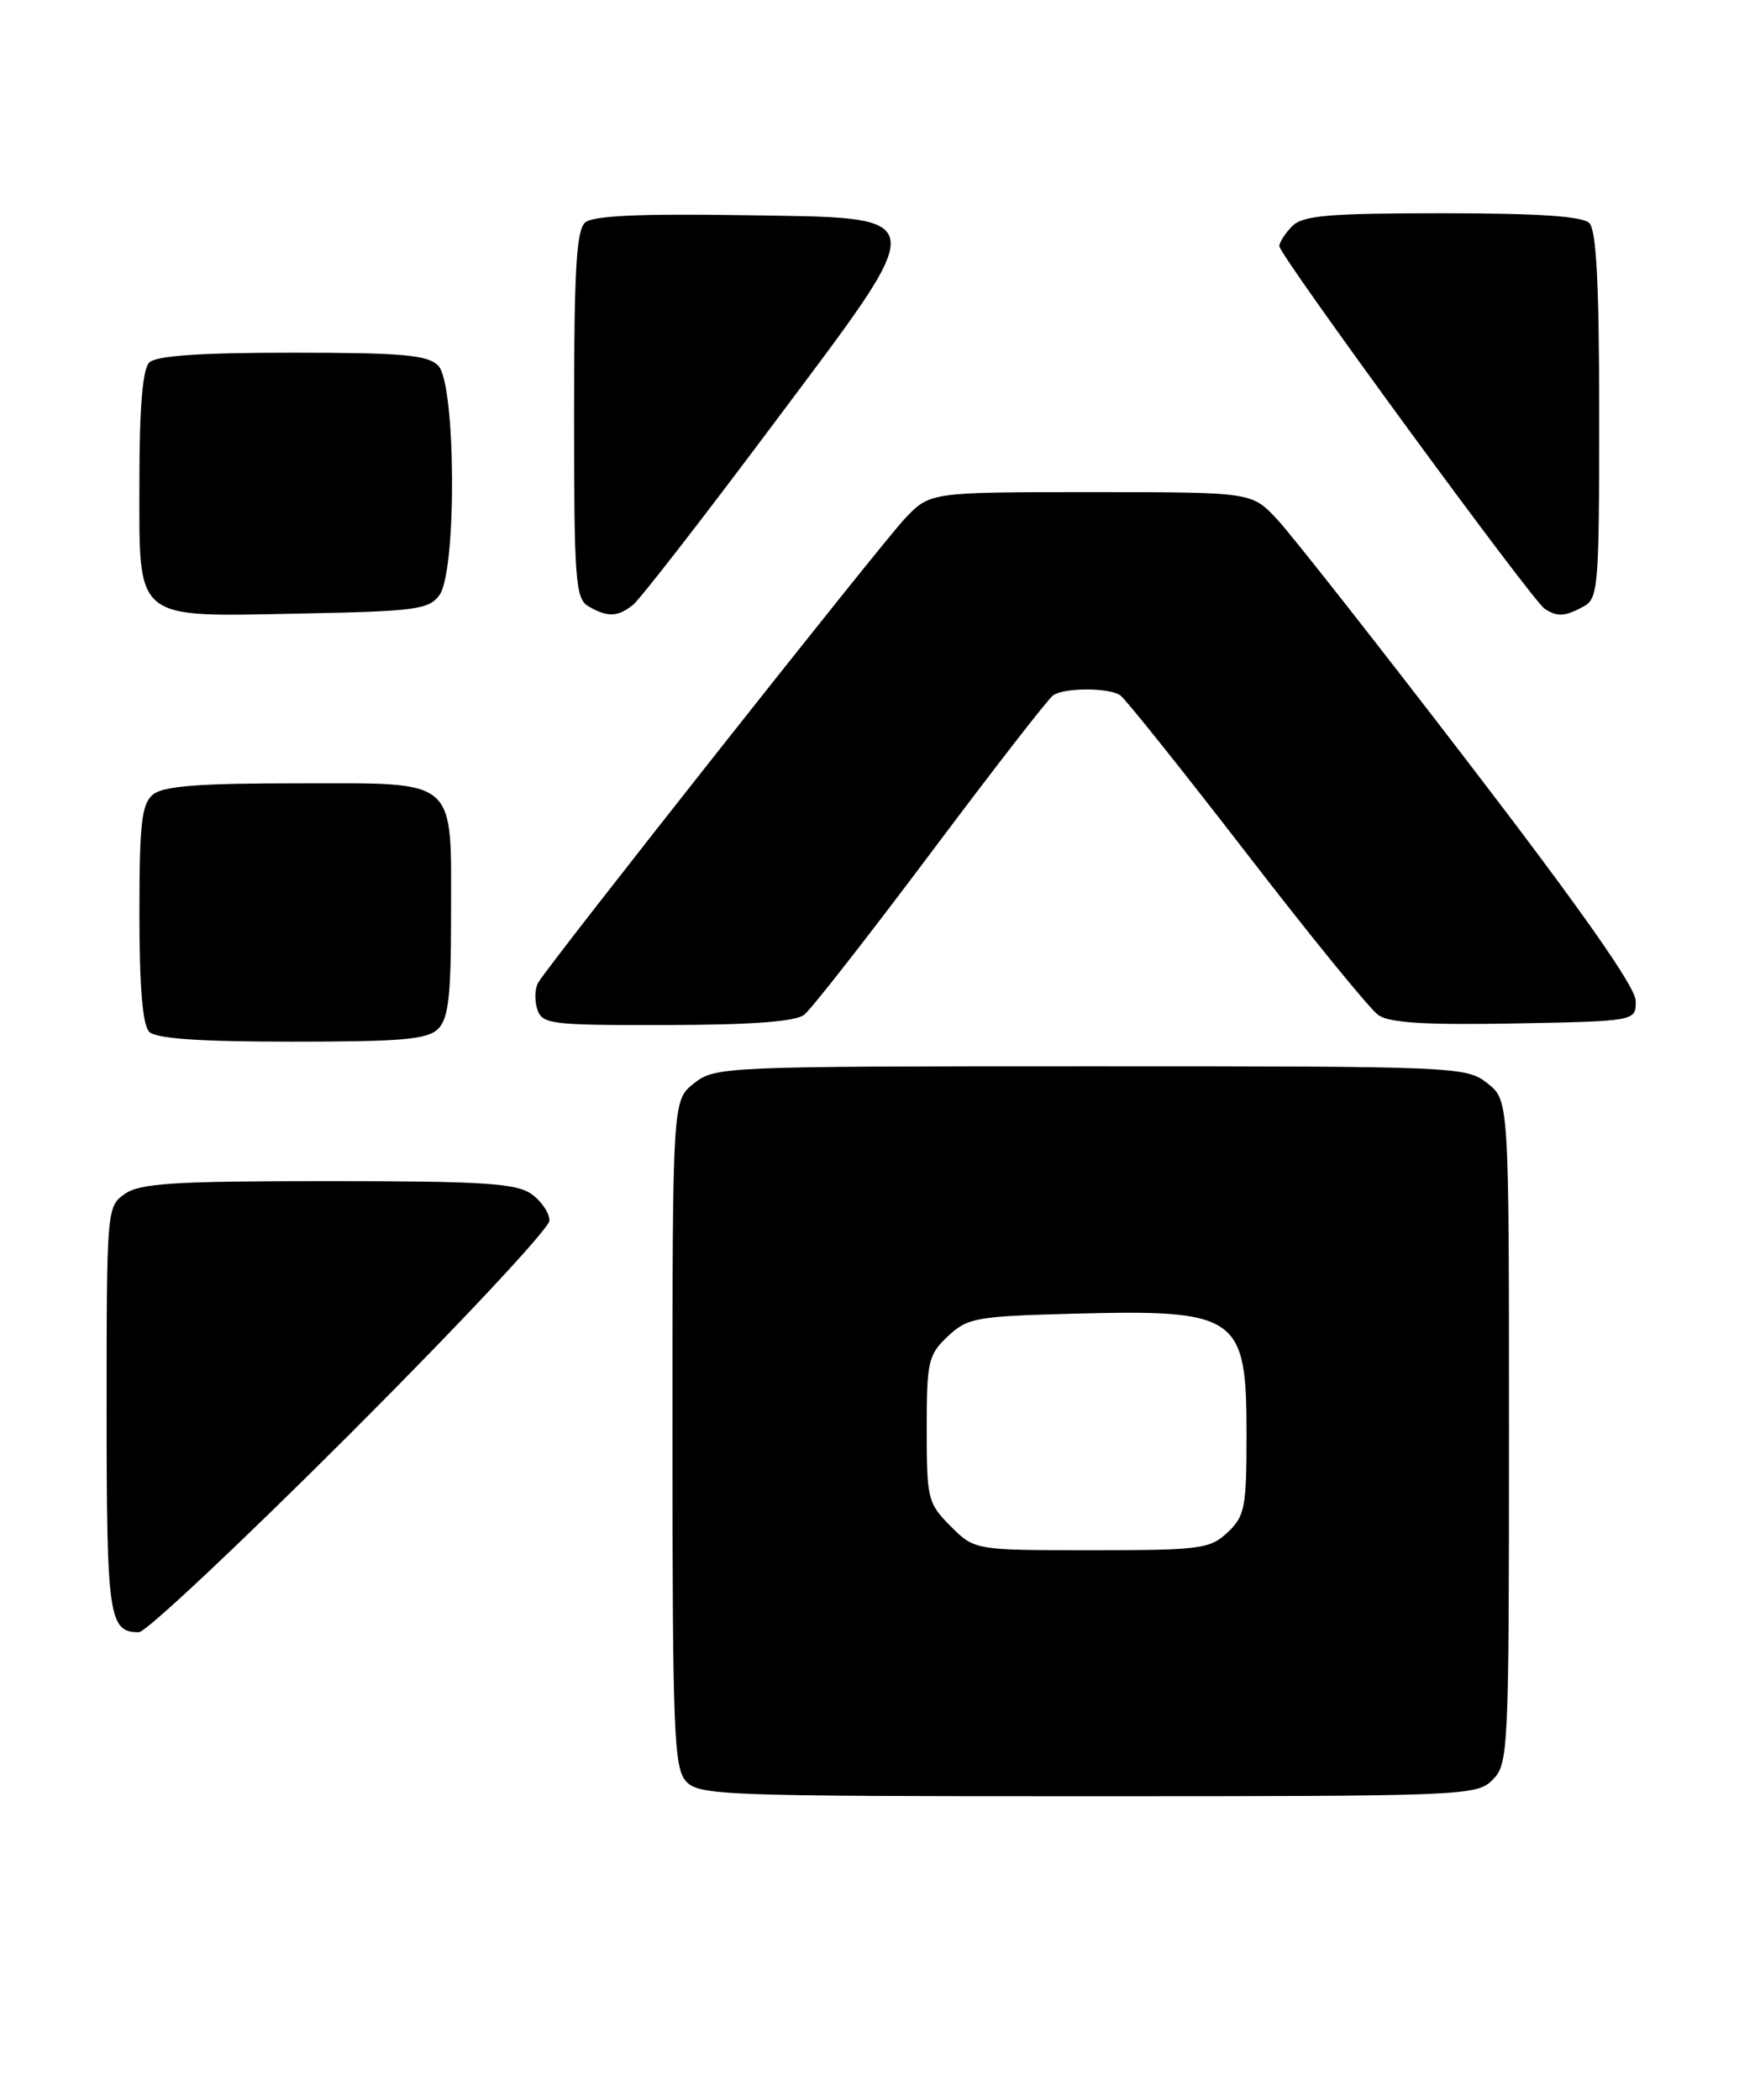 <?xml version="1.0" encoding="UTF-8" standalone="no"?>
<!DOCTYPE svg PUBLIC "-//W3C//DTD SVG 1.1//EN" "http://www.w3.org/Graphics/SVG/1.1/DTD/svg11.dtd" >
<svg xmlns="http://www.w3.org/2000/svg" xmlns:xlink="http://www.w3.org/1999/xlink" version="1.1" viewBox="0 0 214 256">
 <g >
 <path fill="currentColor"
d=" M 182.00 217.00 C 183.93 215.07 184.00 213.67 184.00 174.57 C 184.00 134.15 184.00 134.15 181.37 132.07 C 178.79 130.04 177.75 130.00 133.00 130.00 C 88.25 130.00 87.21 130.04 84.63 132.07 C 82.00 134.15 82.00 134.15 82.00 174.74 C 82.00 211.12 82.17 215.53 83.65 217.17 C 85.21 218.89 88.06 219.00 132.65 219.00 C 178.67 219.00 180.06 218.94 182.00 217.00 Z  M 42.74 174.76 C 56.08 161.42 67.00 149.75 67.00 148.81 C 67.00 147.88 66.00 146.41 64.78 145.56 C 62.93 144.26 58.80 144.00 40.00 144.00 C 21.20 144.00 17.07 144.26 15.22 145.56 C 13.03 147.09 13.00 147.42 13.00 171.86 C 13.00 197.19 13.26 199.00 16.94 199.00 C 17.79 199.00 29.40 188.09 42.74 174.76 Z  M 53.43 125.43 C 54.69 124.17 55.00 121.41 55.00 111.62 C 55.00 94.62 56.03 95.50 36.23 95.50 C 24.20 95.50 19.90 95.84 18.65 96.87 C 17.27 98.02 17.00 100.38 17.00 111.42 C 17.00 120.34 17.39 124.99 18.20 125.80 C 19.03 126.63 24.34 127.00 35.63 127.00 C 49.05 127.00 52.13 126.73 53.43 125.43 Z  M 98.06 123.72 C 98.92 123.05 105.86 114.17 113.49 104.00 C 121.11 93.83 127.83 85.17 128.42 84.77 C 129.81 83.82 135.18 83.82 136.60 84.77 C 137.20 85.17 144.11 93.82 151.96 103.98 C 159.80 114.15 167.05 123.05 168.07 123.76 C 169.42 124.71 173.85 124.98 184.71 124.78 C 199.50 124.50 199.50 124.50 199.45 122.00 C 199.42 120.32 192.70 110.76 179.07 93.00 C 167.89 78.42 157.36 65.04 155.67 63.25 C 152.61 60.00 152.61 60.00 133.00 60.00 C 113.39 60.00 113.39 60.00 110.32 63.25 C 107.43 66.30 67.32 117.04 65.65 119.76 C 65.22 120.45 65.16 121.91 65.50 123.01 C 66.10 124.88 67.02 125.00 81.32 124.97 C 91.69 124.95 97.00 124.55 98.06 123.72 Z  M 53.58 72.56 C 55.72 69.63 55.60 46.74 53.43 44.57 C 52.13 43.27 49.05 43.00 35.63 43.00 C 24.34 43.00 19.03 43.37 18.20 44.20 C 17.39 45.01 17.00 49.68 17.00 58.64 C 17.00 75.94 16.09 75.20 36.83 74.80 C 50.66 74.53 52.30 74.31 53.58 72.56 Z  M 77.18 73.75 C 78.04 73.06 85.61 63.32 94.01 52.09 C 113.99 25.38 114.18 26.61 90.11 26.23 C 78.16 26.04 72.33 26.31 71.38 27.10 C 70.28 28.01 70.00 32.80 70.00 50.57 C 70.00 70.78 70.17 73.00 71.75 73.92 C 74.09 75.28 75.31 75.24 77.18 73.75 Z  M 193.07 73.96 C 194.89 72.99 195.00 71.65 195.00 50.66 C 195.00 34.68 194.66 28.06 193.80 27.20 C 192.96 26.36 187.55 26.00 175.87 26.00 C 162.00 26.00 158.87 26.27 157.57 27.57 C 156.71 28.44 156.00 29.54 156.00 30.02 C 156.00 31.12 186.83 73.24 188.36 74.23 C 189.91 75.23 190.79 75.18 193.07 73.96 Z  M 115.92 186.08 C 113.13 183.28 113.00 182.76 113.00 174.25 C 113.00 165.98 113.18 165.18 115.58 162.92 C 117.97 160.67 119.03 160.48 130.68 160.17 C 150.98 159.63 152.00 160.33 152.00 174.83 C 152.00 183.80 151.80 184.84 149.69 186.83 C 147.53 188.85 146.38 189.00 133.11 189.00 C 118.85 189.00 118.85 189.00 115.92 186.08 Z "/>
</g>
</svg>